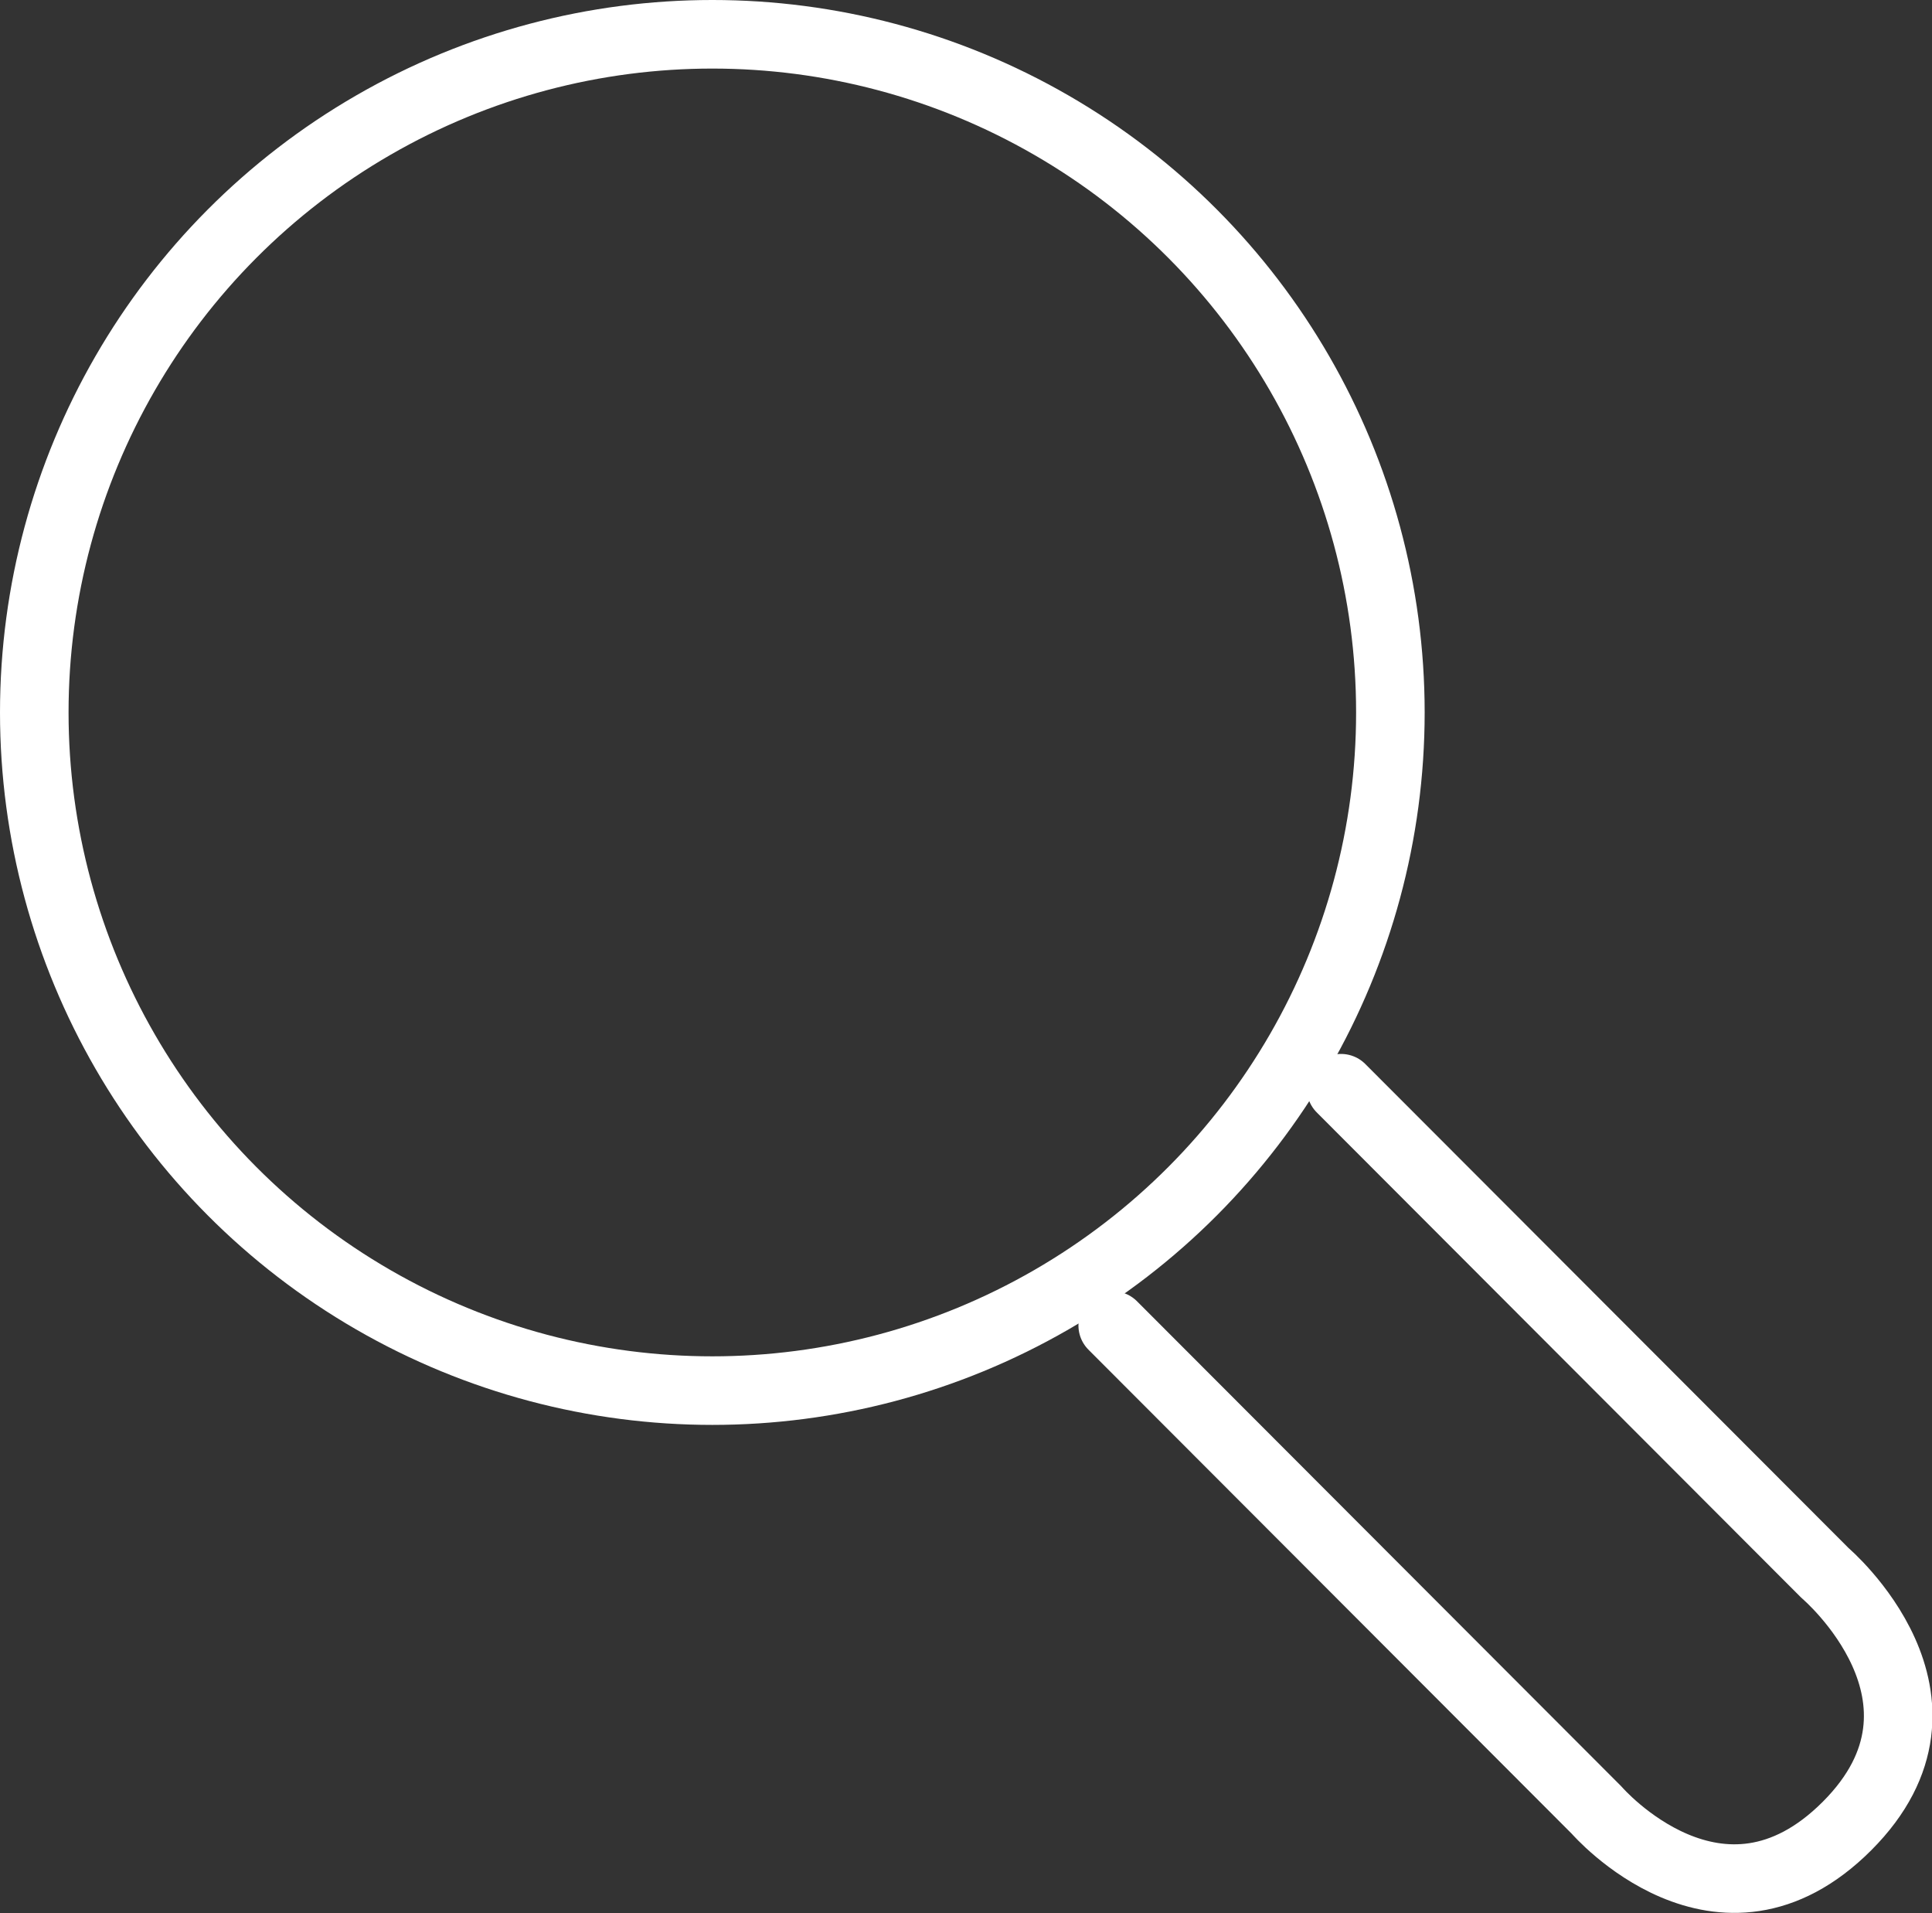 <svg id="Calque_1" data-name="Calque 1" xmlns="http://www.w3.org/2000/svg" viewBox="0 0 28.18 27.9"><rect x="0" y="0" width="28.18" height="27.9" fill="#333333" stroke="none"/><defs><style>.cls-1{fill:none;stroke:#fff;stroke-linecap:round;stroke-linejoin:round;}</style></defs><title>20160808_Collecteat</title><circle class="cls-1" cx="10.39" cy="10.39" r="9.89"/><path class="cls-1" d="M19.56,15.87l7.06,7.07s2.17,1.84.32,3.69-3.65-.23-3.65-0.23l-7.06-7.07"/></svg>